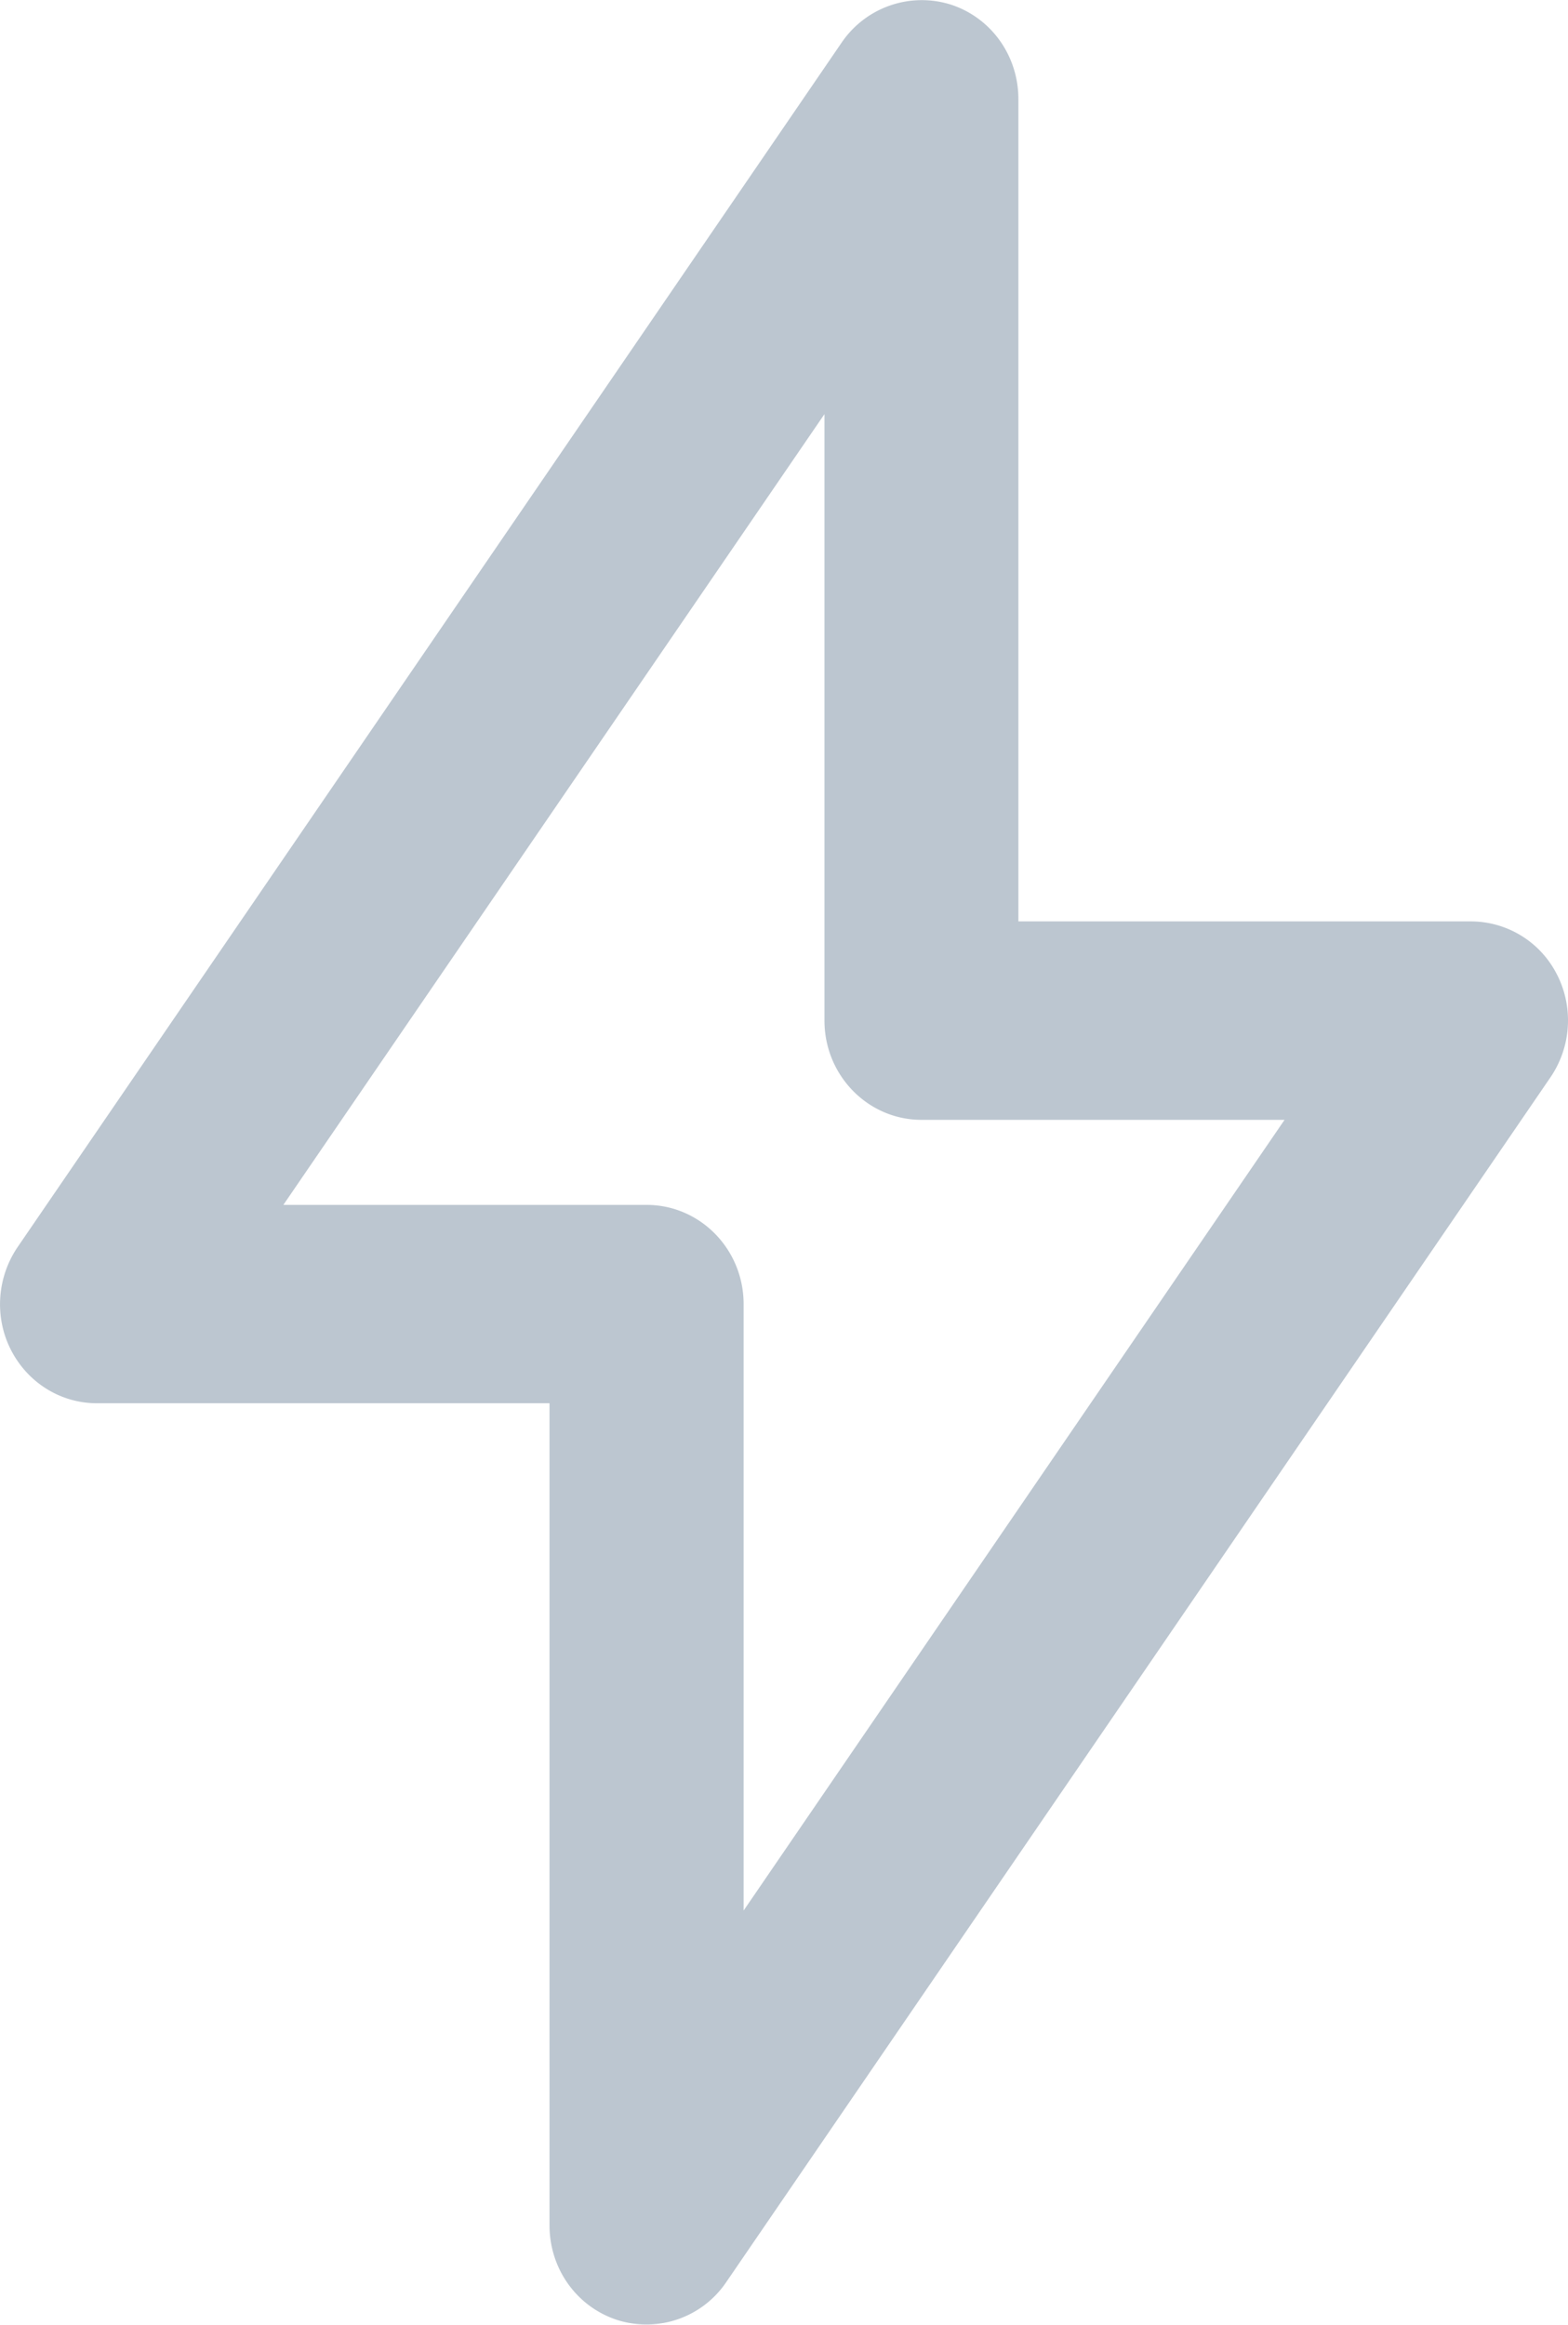 <svg xmlns="http://www.w3.org/2000/svg" width="16.601" height="24.6" viewBox="0 0 16.601 24.6"><path fill="#bcc6d0" d="M16.488 10.32a1.023 1.023 0 0 0-.916-.57h-4.79V1.049c0-.458-.286-.86-.714-1a1.026 1.026 0 0 0-1.154.397L.186 13.197c-.217.32-.247.736-.073 1.082.178.352.528.57.914.57h4.791v8.7c0 .458.287.86.715 1a1.02 1.02 0 0 0 1.154-.397l8.727-12.75a1.07 1.07 0 0 0 .074-1.083zm-9.642 2.43H3l5.729-8.368V10.8c0 .579.46 1.05 1.027 1.05H13.6l-5.727 8.367V13.8c0-.58-.46-1.05-1.027-1.05z"/></svg>